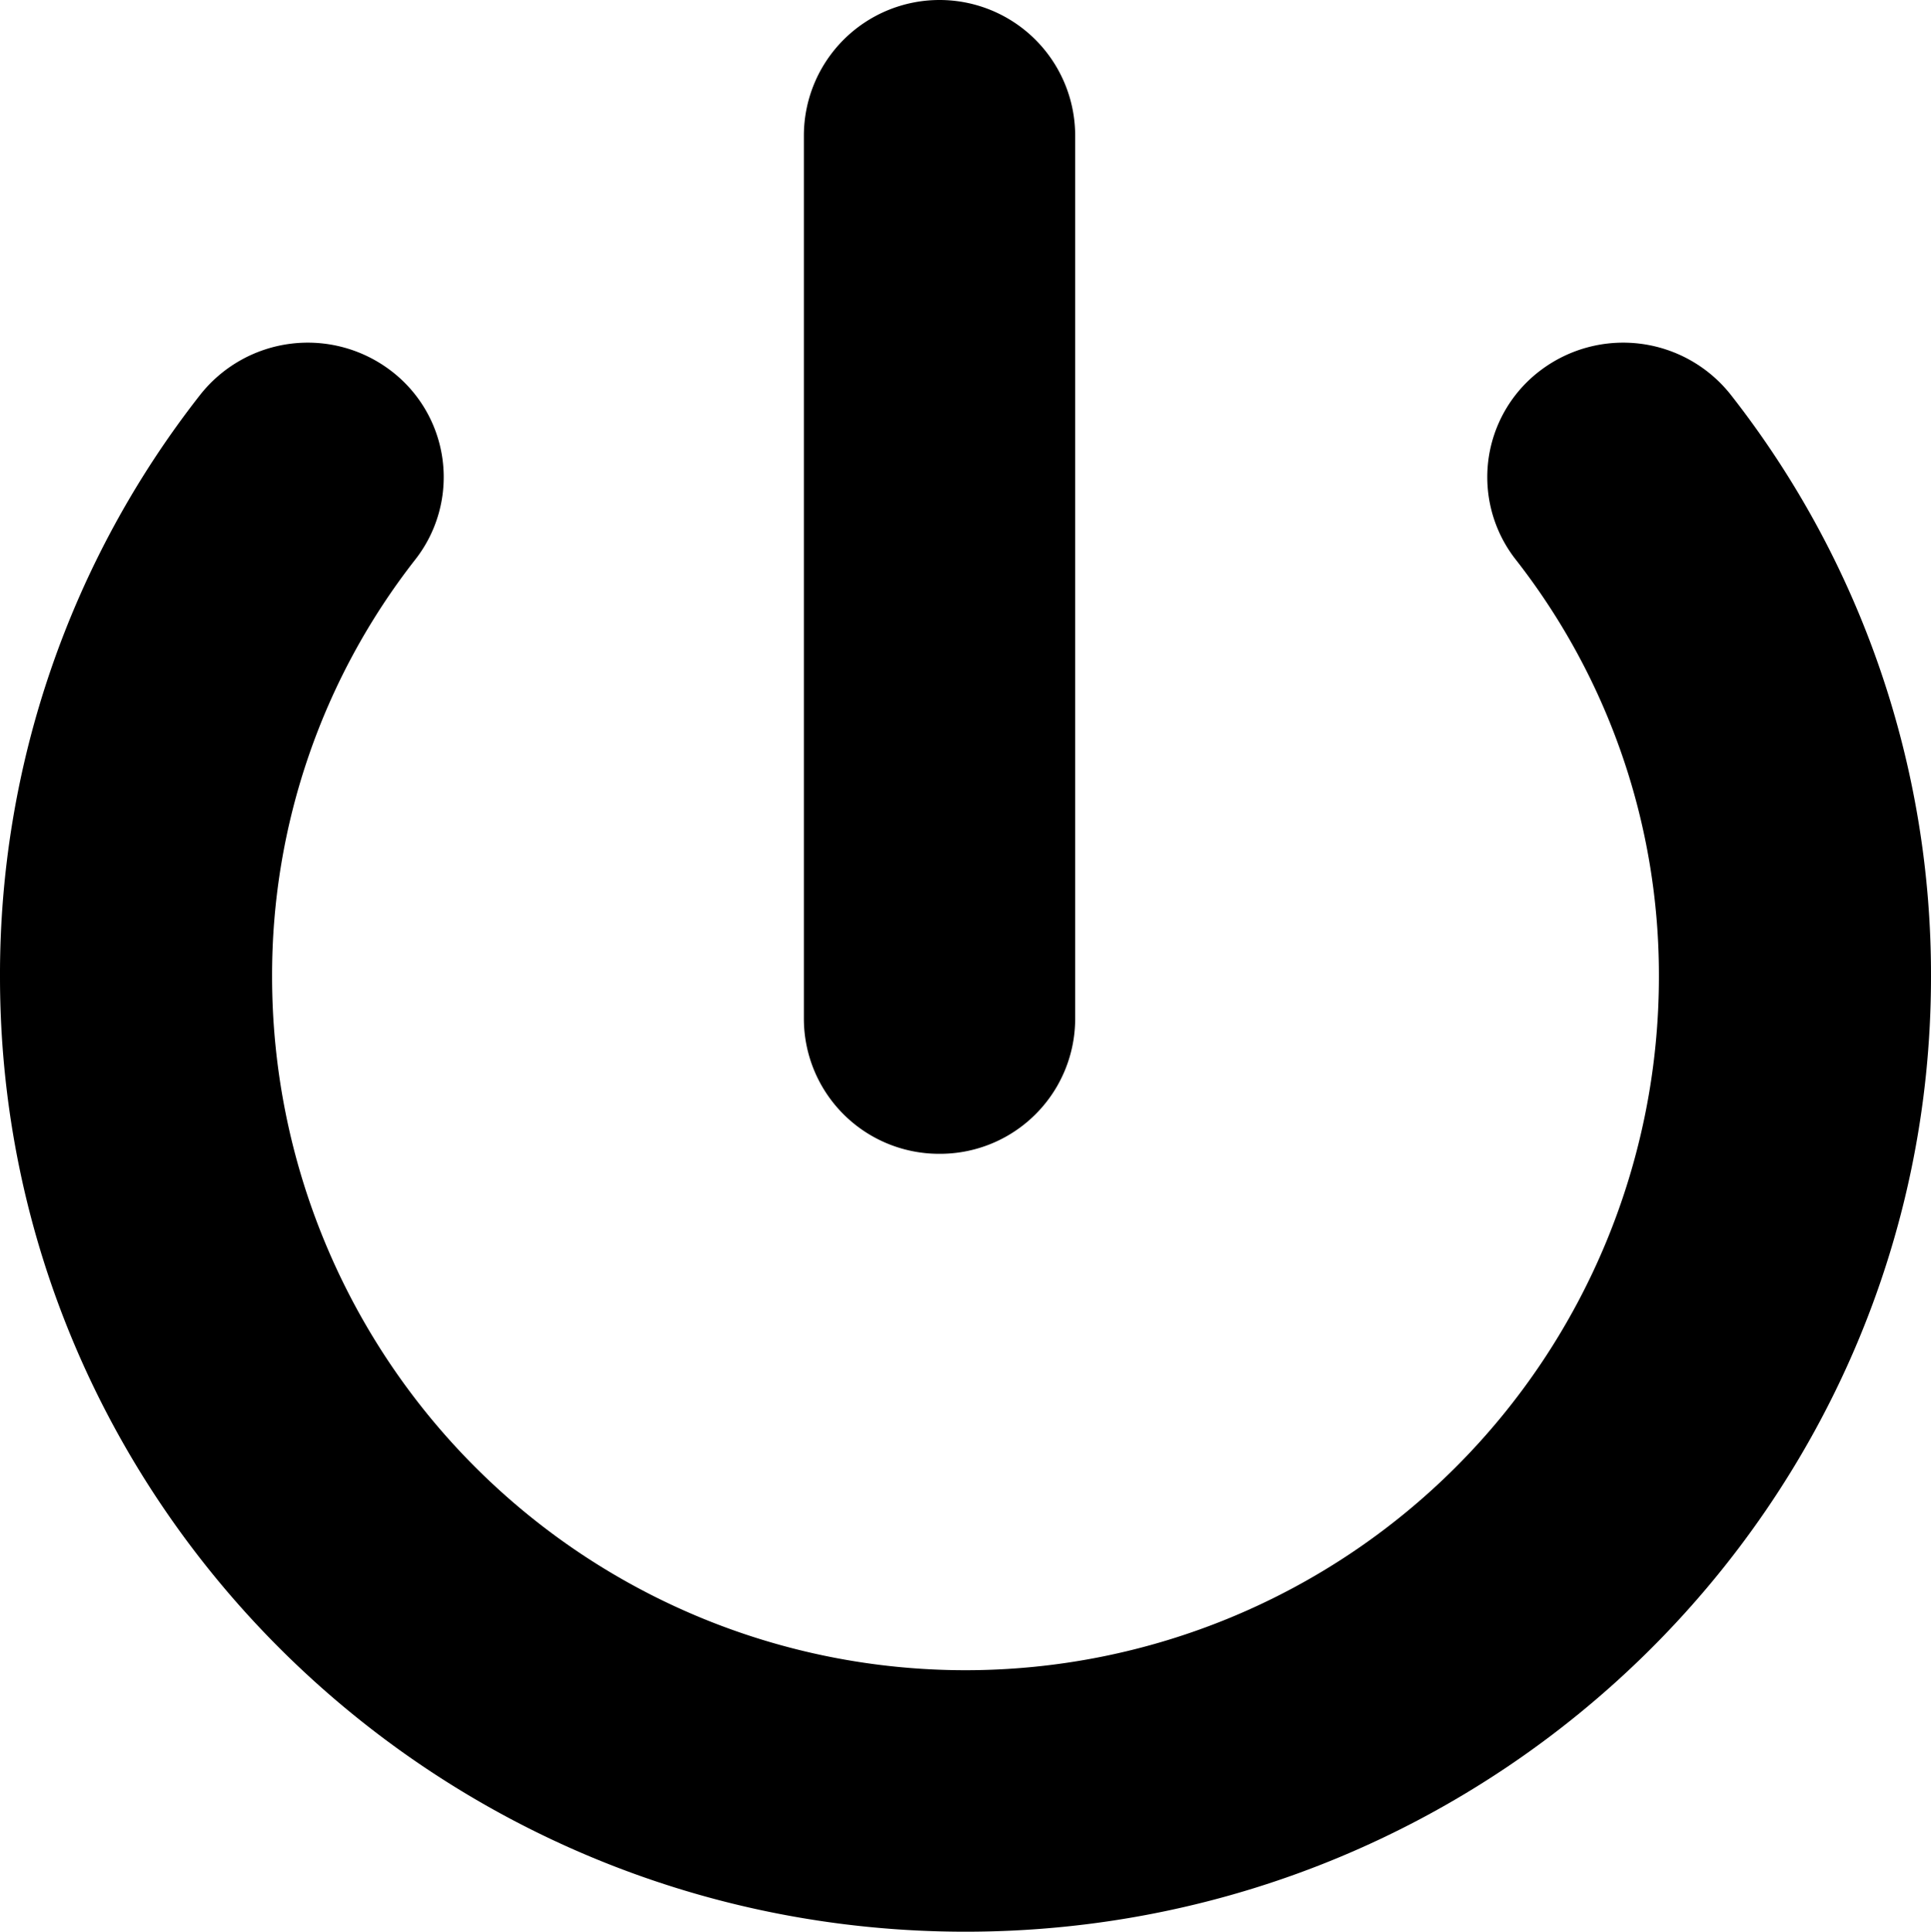 <?xml version="1.0" encoding="UTF-8" standalone="no"?>
<svg
   xmlns:dc="http://purl.org/dc/elements/1.1/"
   xmlns:cc="http://creativecommons.org/ns#"
   xmlns:rdf="http://www.w3.org/1999/02/22-rdf-syntax-ns#"
   xmlns:svg="http://www.w3.org/2000/svg"
   xmlns="http://www.w3.org/2000/svg"
   xmlns:sodipodi="http://sodipodi.sourceforge.net/DTD/sodipodi-0.dtd"
   xmlns:inkscape="http://www.inkscape.org/namespaces/inkscape"
   data-name="Layer 1"
   viewBox="0 0 100 100.025"
   x="0px"
   y="0px"
   version="1.1"
   id="svg12"
   sodipodi:docname="admin.svg"
   width="100"
   height="100.025"
   inkscape:version="0.92.1 r">
  <defs
     id="defs16" />
  <sodipodi:namedview
     pagecolor="#ffffff"
     bordercolor="#666666"
     borderopacity="1"
     objecttolerance="10"
     gridtolerance="10"
     guidetolerance="10"
     inkscape:pageopacity="0"
     inkscape:pageshadow="2"
     inkscape:window-width="1366"
     inkscape:window-height="768"
     id="namedview14"
     showgrid="false"
     fit-margin-top="0"
     fit-margin-left="0"
     fit-margin-right="0"
     fit-margin-bottom="0"
     inkscape:zoom="1.888"
     inkscape:cx="50.000168"
     inkscape:cy="37.5"
     inkscape:window-x="0"
     inkscape:window-y="0"
     inkscape:window-maximized="1"
     inkscape:current-layer="svg12" />
  <title
     id="title2">power</title>
  <path
     d="m 50,100.025 c -27.57,0 -50,-22.18 -50,-49.44 A 48.63,48.63 0 0 1 10.35,20.465 a 7.1,7.1 0 0 1 9.88,-1.28 6.92,6.92 0 0 1 1.29,9.77 34.91,34.91 0 0 0 -7.43,21.62 35.91,35.91 0 0 0 71.82,0 34.91,34.91 0 0 0 -7.43,-21.62 6.92,6.92 0 0 1 1.29,-9.77 7.1,7.1 0 0 1 9.88,1.28 48.64,48.64 0 0 1 10.35,30.12 c 0,27.26 -22.43,49.44 -50,49.44 z"
     id="path4"
     inkscape:connector-curvature="0" />
  <path
     d="m 48.63,59.745 a 7,7 0 0 1 -7,-7 V 7.025 a 7.025,7.025 0 0 1 14.05,0 v 45.75 a 7,7 0 0 1 -7.05,6.97 z"
     id="path6"
     inkscape:connector-curvature="0" />
</svg>

